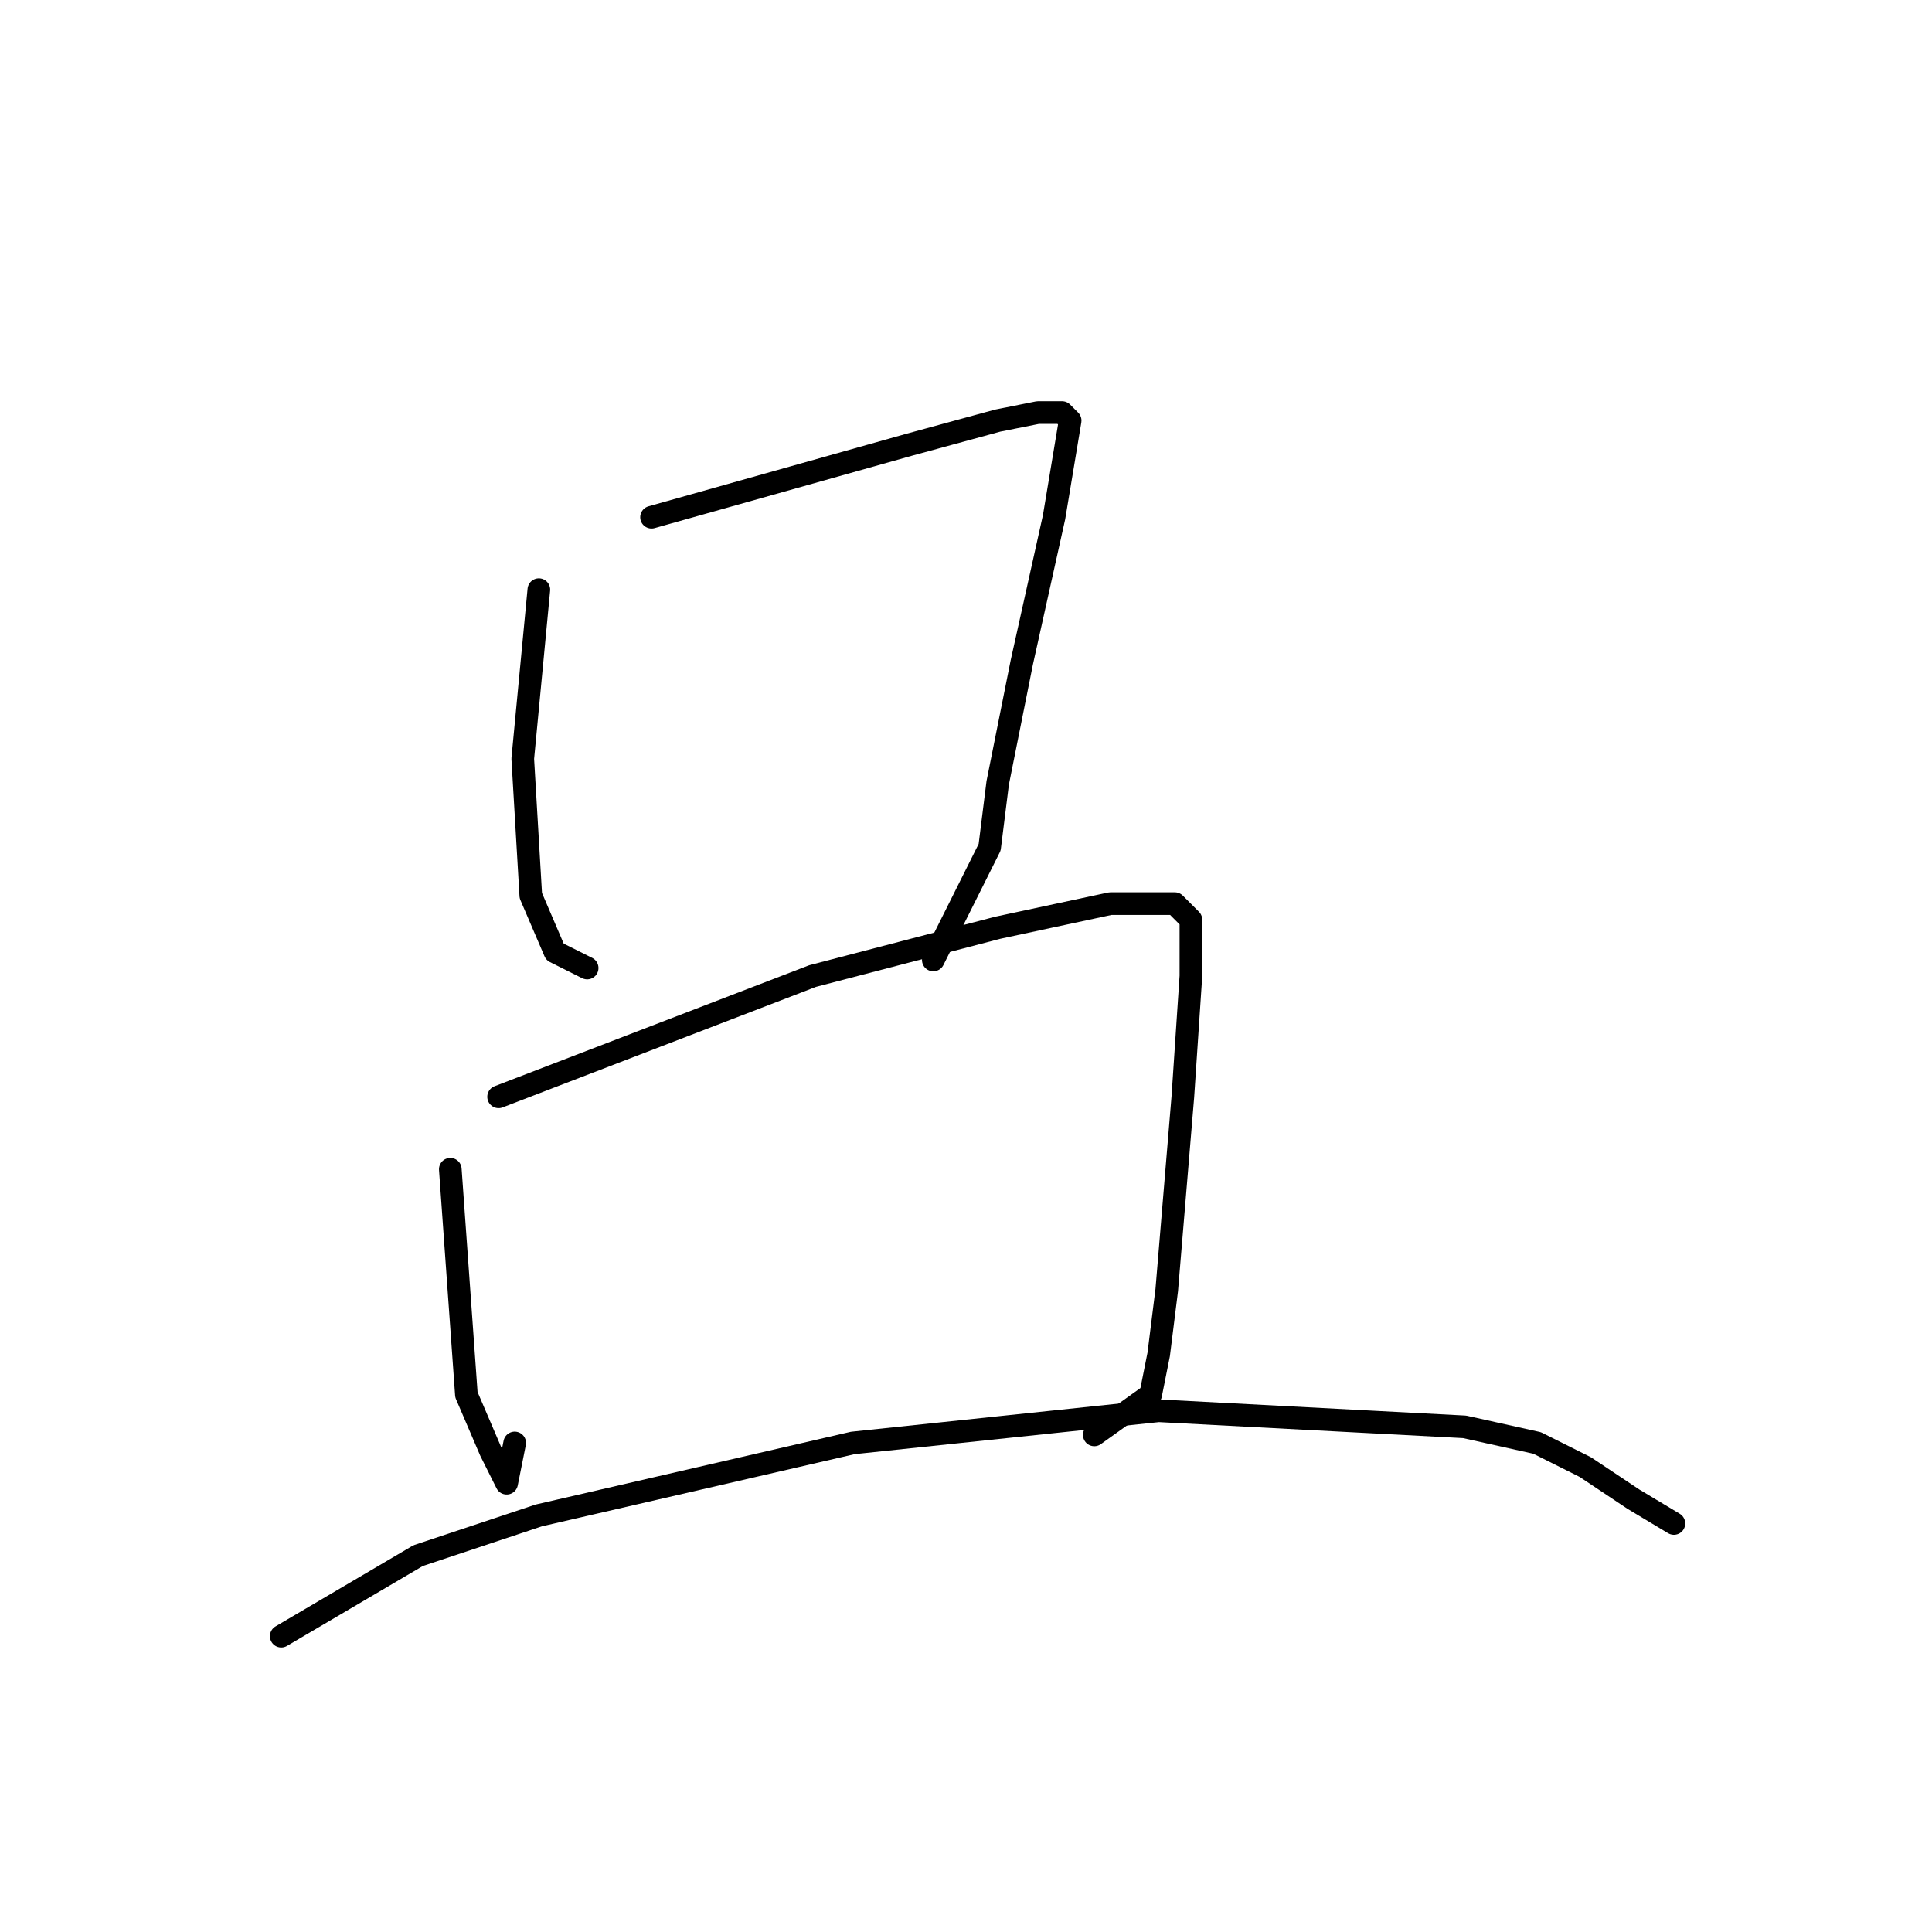 <?xml version="1.0" standalone="no"?>
    <svg width="256" height="256" xmlns="http://www.w3.org/2000/svg" version="1.1">
    <polyline stroke="black" stroke-width="3" stroke-linecap="round" fill="transparent" stroke-linejoin="round" points="71.4 78.133 69.267 100.533 70.333 118.667 73.533 126.133 77.8 128.267 77.8 128.267 " />
        <polyline stroke="black" stroke-width="3" stroke-linecap="round" fill="transparent" stroke-linejoin="round" points="86.333 68.533 120.467 58.933 132.2 55.733 137.533 54.667 140.733 54.667 141.8 55.733 139.667 68.533 135.4 87.733 132.2 103.733 131.133 112.267 123.667 127.2 123.667 127.2 " />
        <polyline stroke="black" stroke-width="3" stroke-linecap="round" fill="transparent" stroke-linejoin="round" points="59.667 154.933 61.8 184.8 65 192.267 67.133 196.533 68.2 191.2 68.2 191.2 " />
        <polyline stroke="black" stroke-width="3" stroke-linecap="round" fill="transparent" stroke-linejoin="round" points="66.067 145.333 107.667 129.333 132.2 122.933 147.133 119.733 152.467 119.733 155.667 119.733 157.8 121.867 157.8 129.333 156.733 145.333 154.6 170.933 153.533 179.467 152.467 184.8 145 190.133 145 190.133 " />
        <polyline stroke="black" stroke-width="3" stroke-linecap="round" fill="transparent" stroke-linejoin="round" points="37.267 216.8 55.4 206.133 71.4 200.8 113 191.2 153.533 186.933 194.067 189.067 203.667 191.2 210.067 194.4 216.467 198.667 221.8 201.867 221.8 201.867 " />
        </svg>